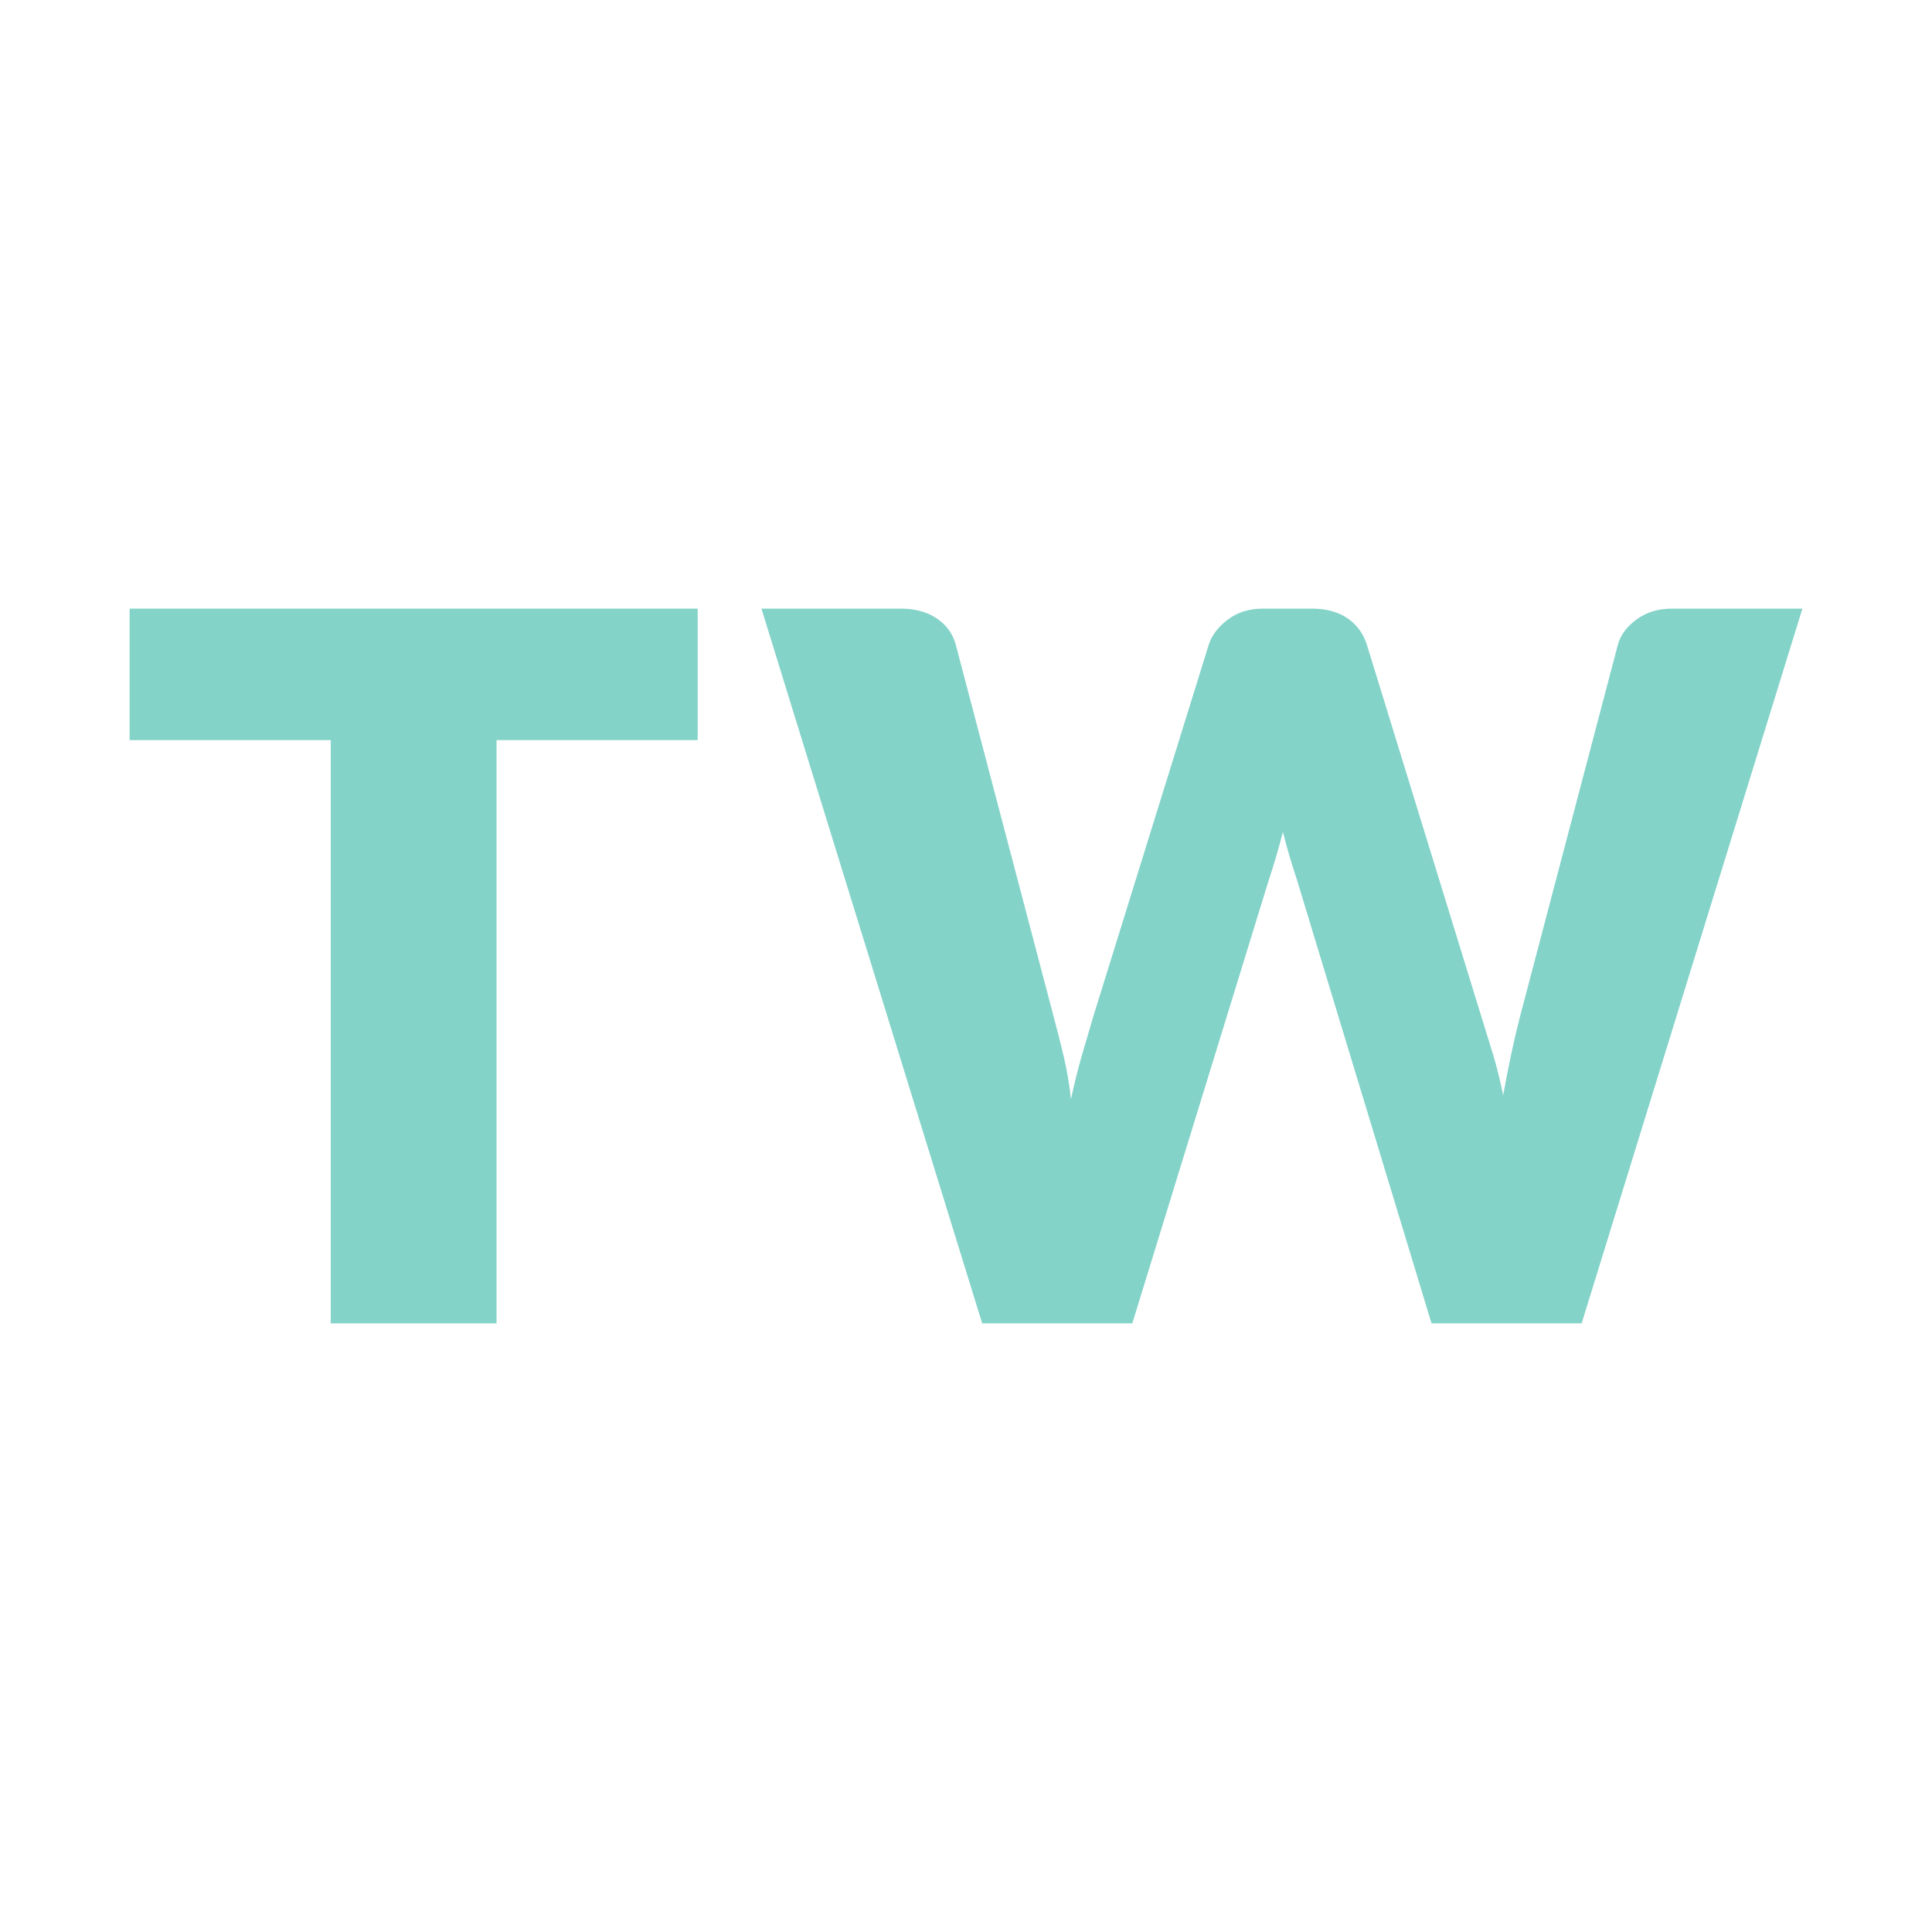 <?xml version="1.0" encoding="utf-8"?>
<!-- Generator: Adobe Illustrator 22.1.0, SVG Export Plug-In . SVG Version: 6.00 Build 0)  -->
<svg version="1.1" id="Layer_1" xmlns="http://www.w3.org/2000/svg" xmlns:xlink="http://www.w3.org/1999/xlink" x="0px" y="0px"
	 width="512px" height="512px" viewBox="0 0 512 512" style="enable-background:new 0 0 512 512;" xml:space="preserve">
<style type="text/css">
	.st0{fill:#83D3C9;}
</style>
<g>
	<path class="st0" d="M184.889,161.295v34.84h-53.3v154.57H87.65v-154.57h-53.3v-34.84H184.889z"/>
	<path class="st0" d="M201.79,161.295h36.92c3.813,0,6.998,0.868,9.556,2.6c2.555,1.735,4.225,4.03,5.005,6.89l26,98.8
		c0.865,3.208,1.732,6.63,2.6,10.271c0.865,3.64,1.516,7.454,1.95,11.439c0.865-4.072,1.82-7.908,2.86-11.505
		c1.04-3.595,2.035-6.997,2.989-10.205l30.681-98.8c0.779-2.425,2.447-4.615,5.005-6.565c2.555-1.95,5.654-2.925,9.295-2.925h13
		c3.813,0,6.955,0.845,9.425,2.535s4.181,4.01,5.135,6.955l30.42,98.8c0.953,3.034,1.95,6.263,2.99,9.685
		c1.04,3.426,1.95,7.086,2.73,10.985c0.692-3.813,1.407-7.452,2.145-10.92c0.735-3.466,1.495-6.716,2.275-9.75l26-98.8
		c0.692-2.513,2.34-4.723,4.939-6.63c2.601-1.905,5.721-2.86,9.36-2.86h34.58l-58.5,189.41h-39.78l-35.62-117.39
		c-0.607-1.82-1.234-3.813-1.885-5.98c-0.65-2.165-1.279-4.462-1.885-6.89c-0.607,2.427-1.235,4.725-1.885,6.89
		c-0.65,2.167-1.28,4.16-1.886,5.98l-36.14,117.39h-39.78L201.79,161.295z"/>
</g>
</svg>
